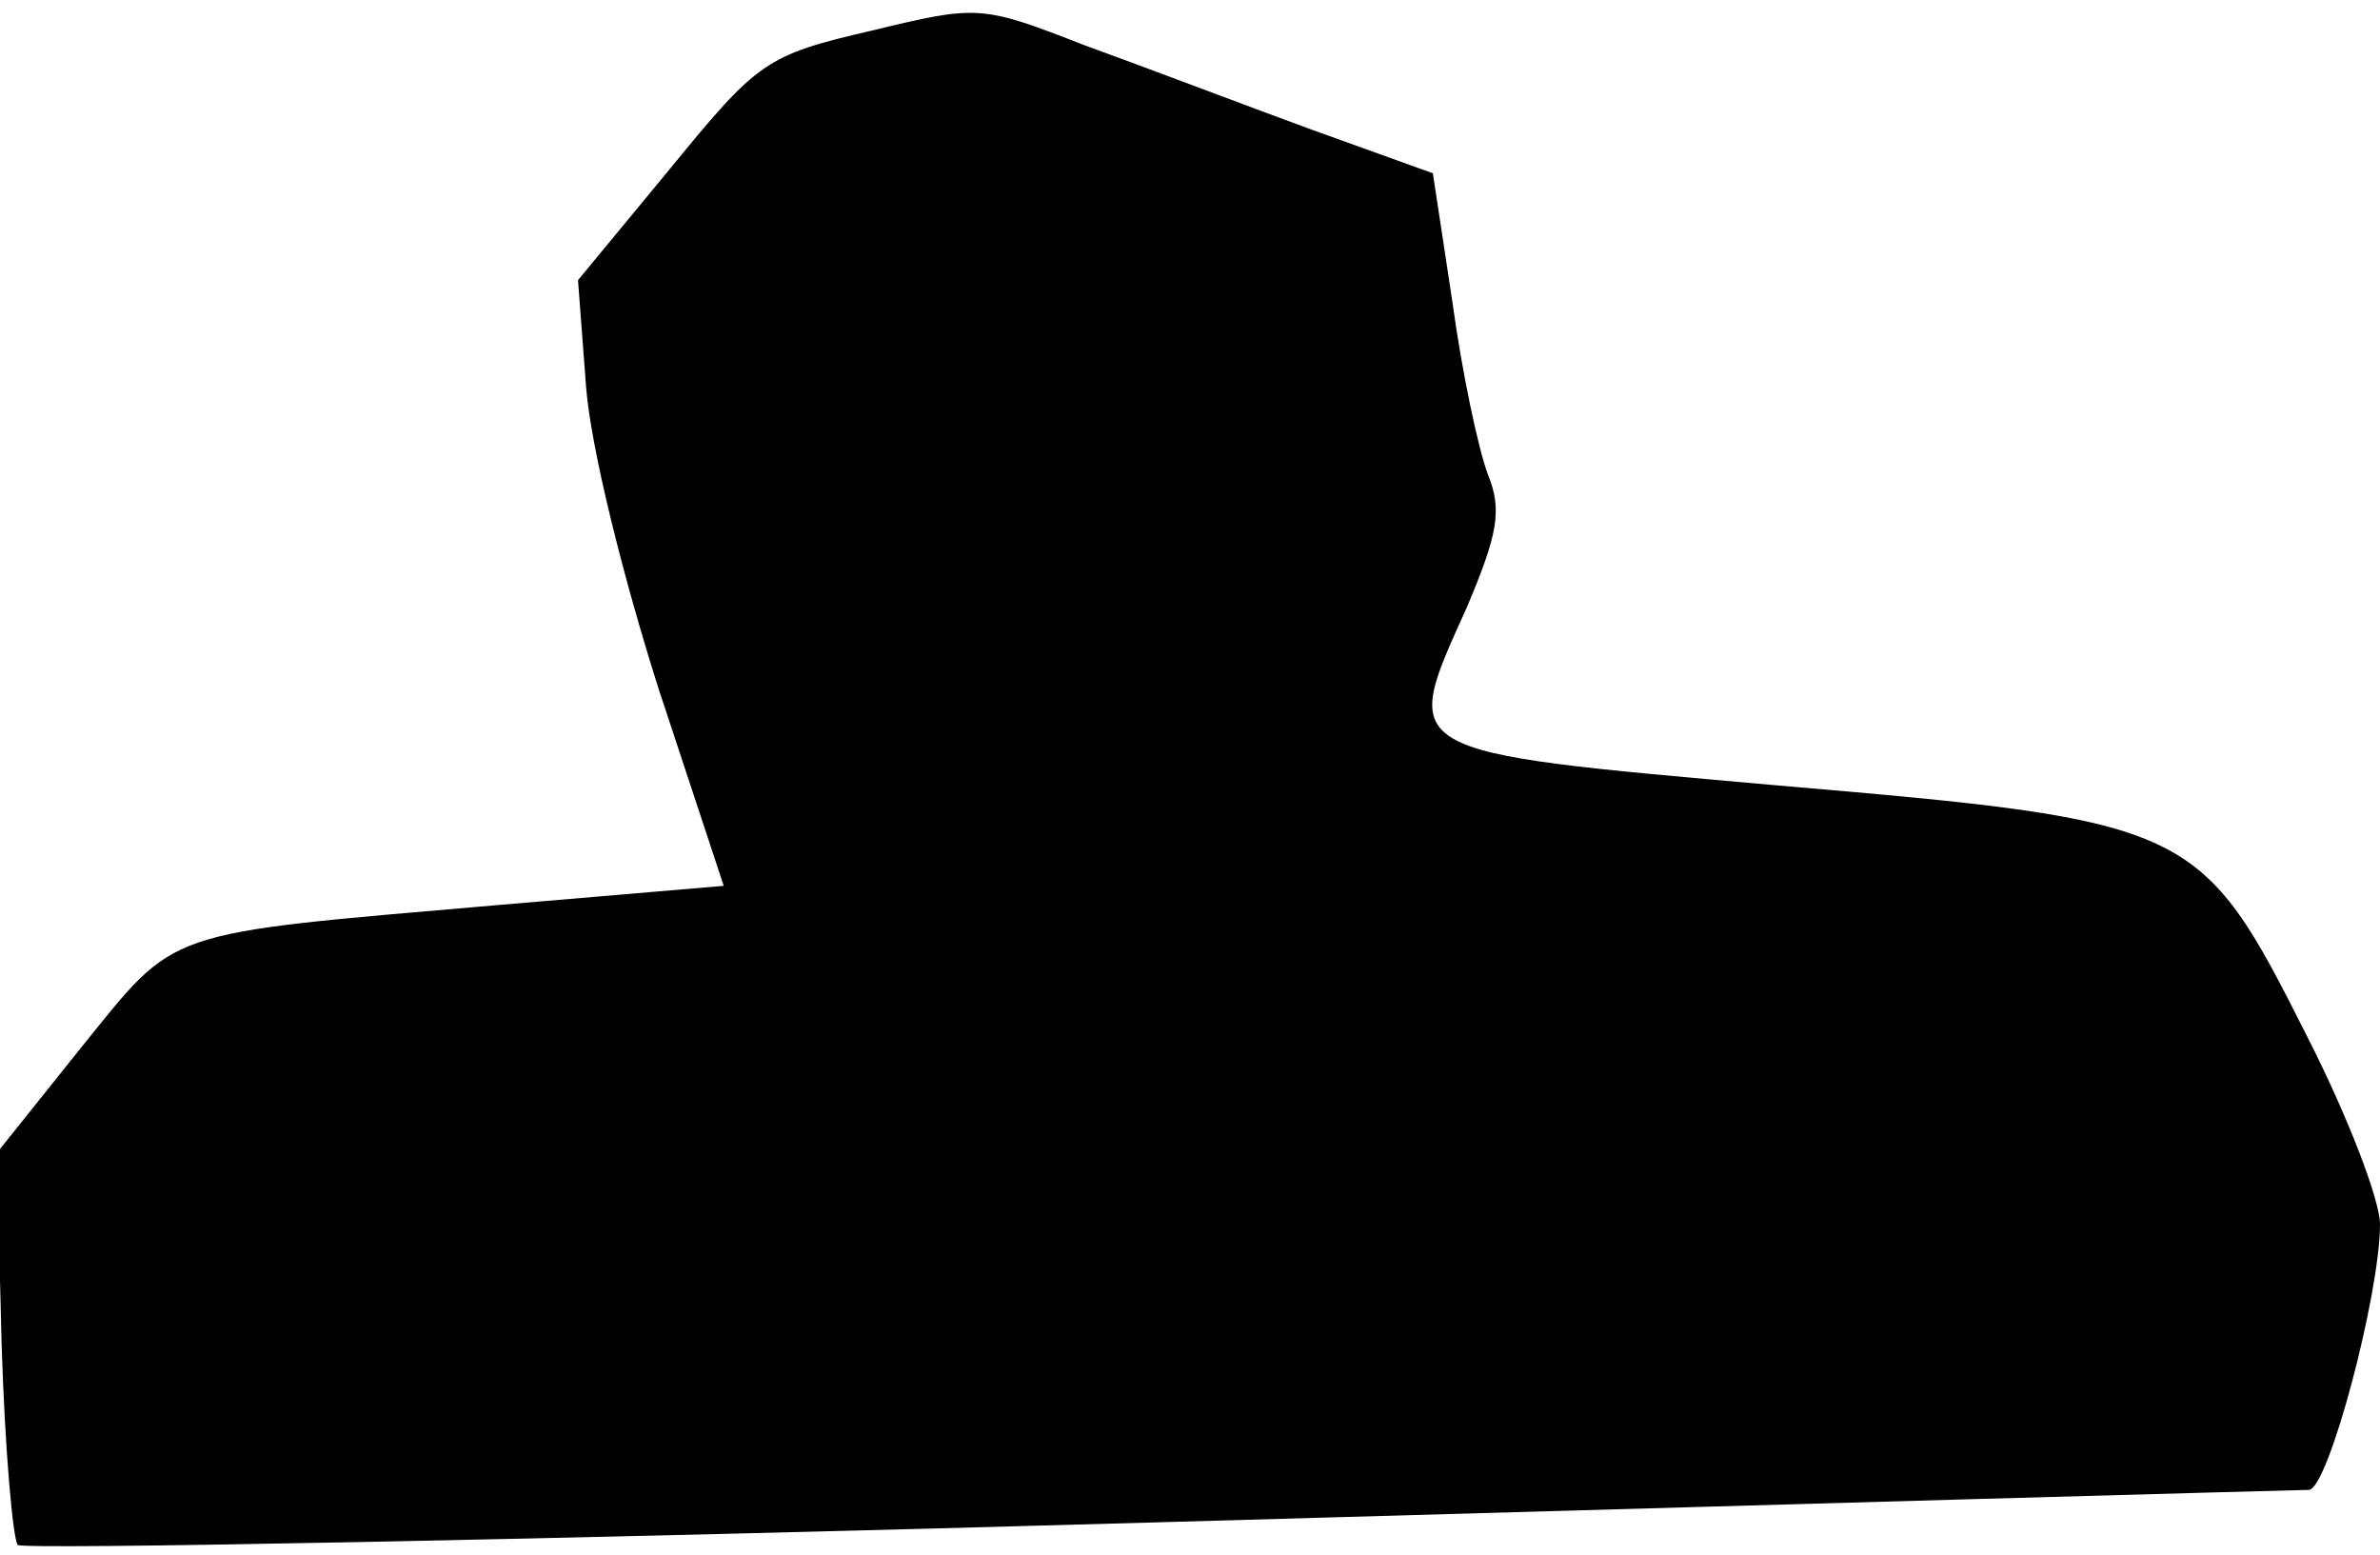 <?xml version="1.0" standalone="no"?>
<!DOCTYPE svg PUBLIC "-//W3C//DTD SVG 20010904//EN"
 "http://www.w3.org/TR/2001/REC-SVG-20010904/DTD/svg10.dtd">
<svg version="1.0" xmlns="http://www.w3.org/2000/svg"
 width="147pt" height="96pt" viewBox="0 0 147 96"
 preserveAspectRatio="xMidYMid meet">
<g transform="translate(0,96) scale(0.1,-0.1)"
fill="#000000" stroke="none">
<path fill="#000000" stroke="none" d="M538 941 c-65 -15 -70 -19 -124 -85
l-57 -69 5 -66 c3 -38 23 -118 45 -187 l40 -121 -141 -12 c-208 -18 -196 -14
-256 -88 l-52 -65 3 -118 c2 -65 7 -121 10 -124 3 -3 320 3 705 14 384 11 704
20 710 20 12 0 44 121 44 164 0 15 -20 67 -45 116 -66 131 -70 133 -327 155
-237 21 -233 19 -192 110 19 45 22 60 13 82 -6 16 -16 63 -22 107 l-12 79 -75
27 c-41 15 -104 39 -140 52 -64 25 -66 25 -132 9z"/>
</g>
</svg>

